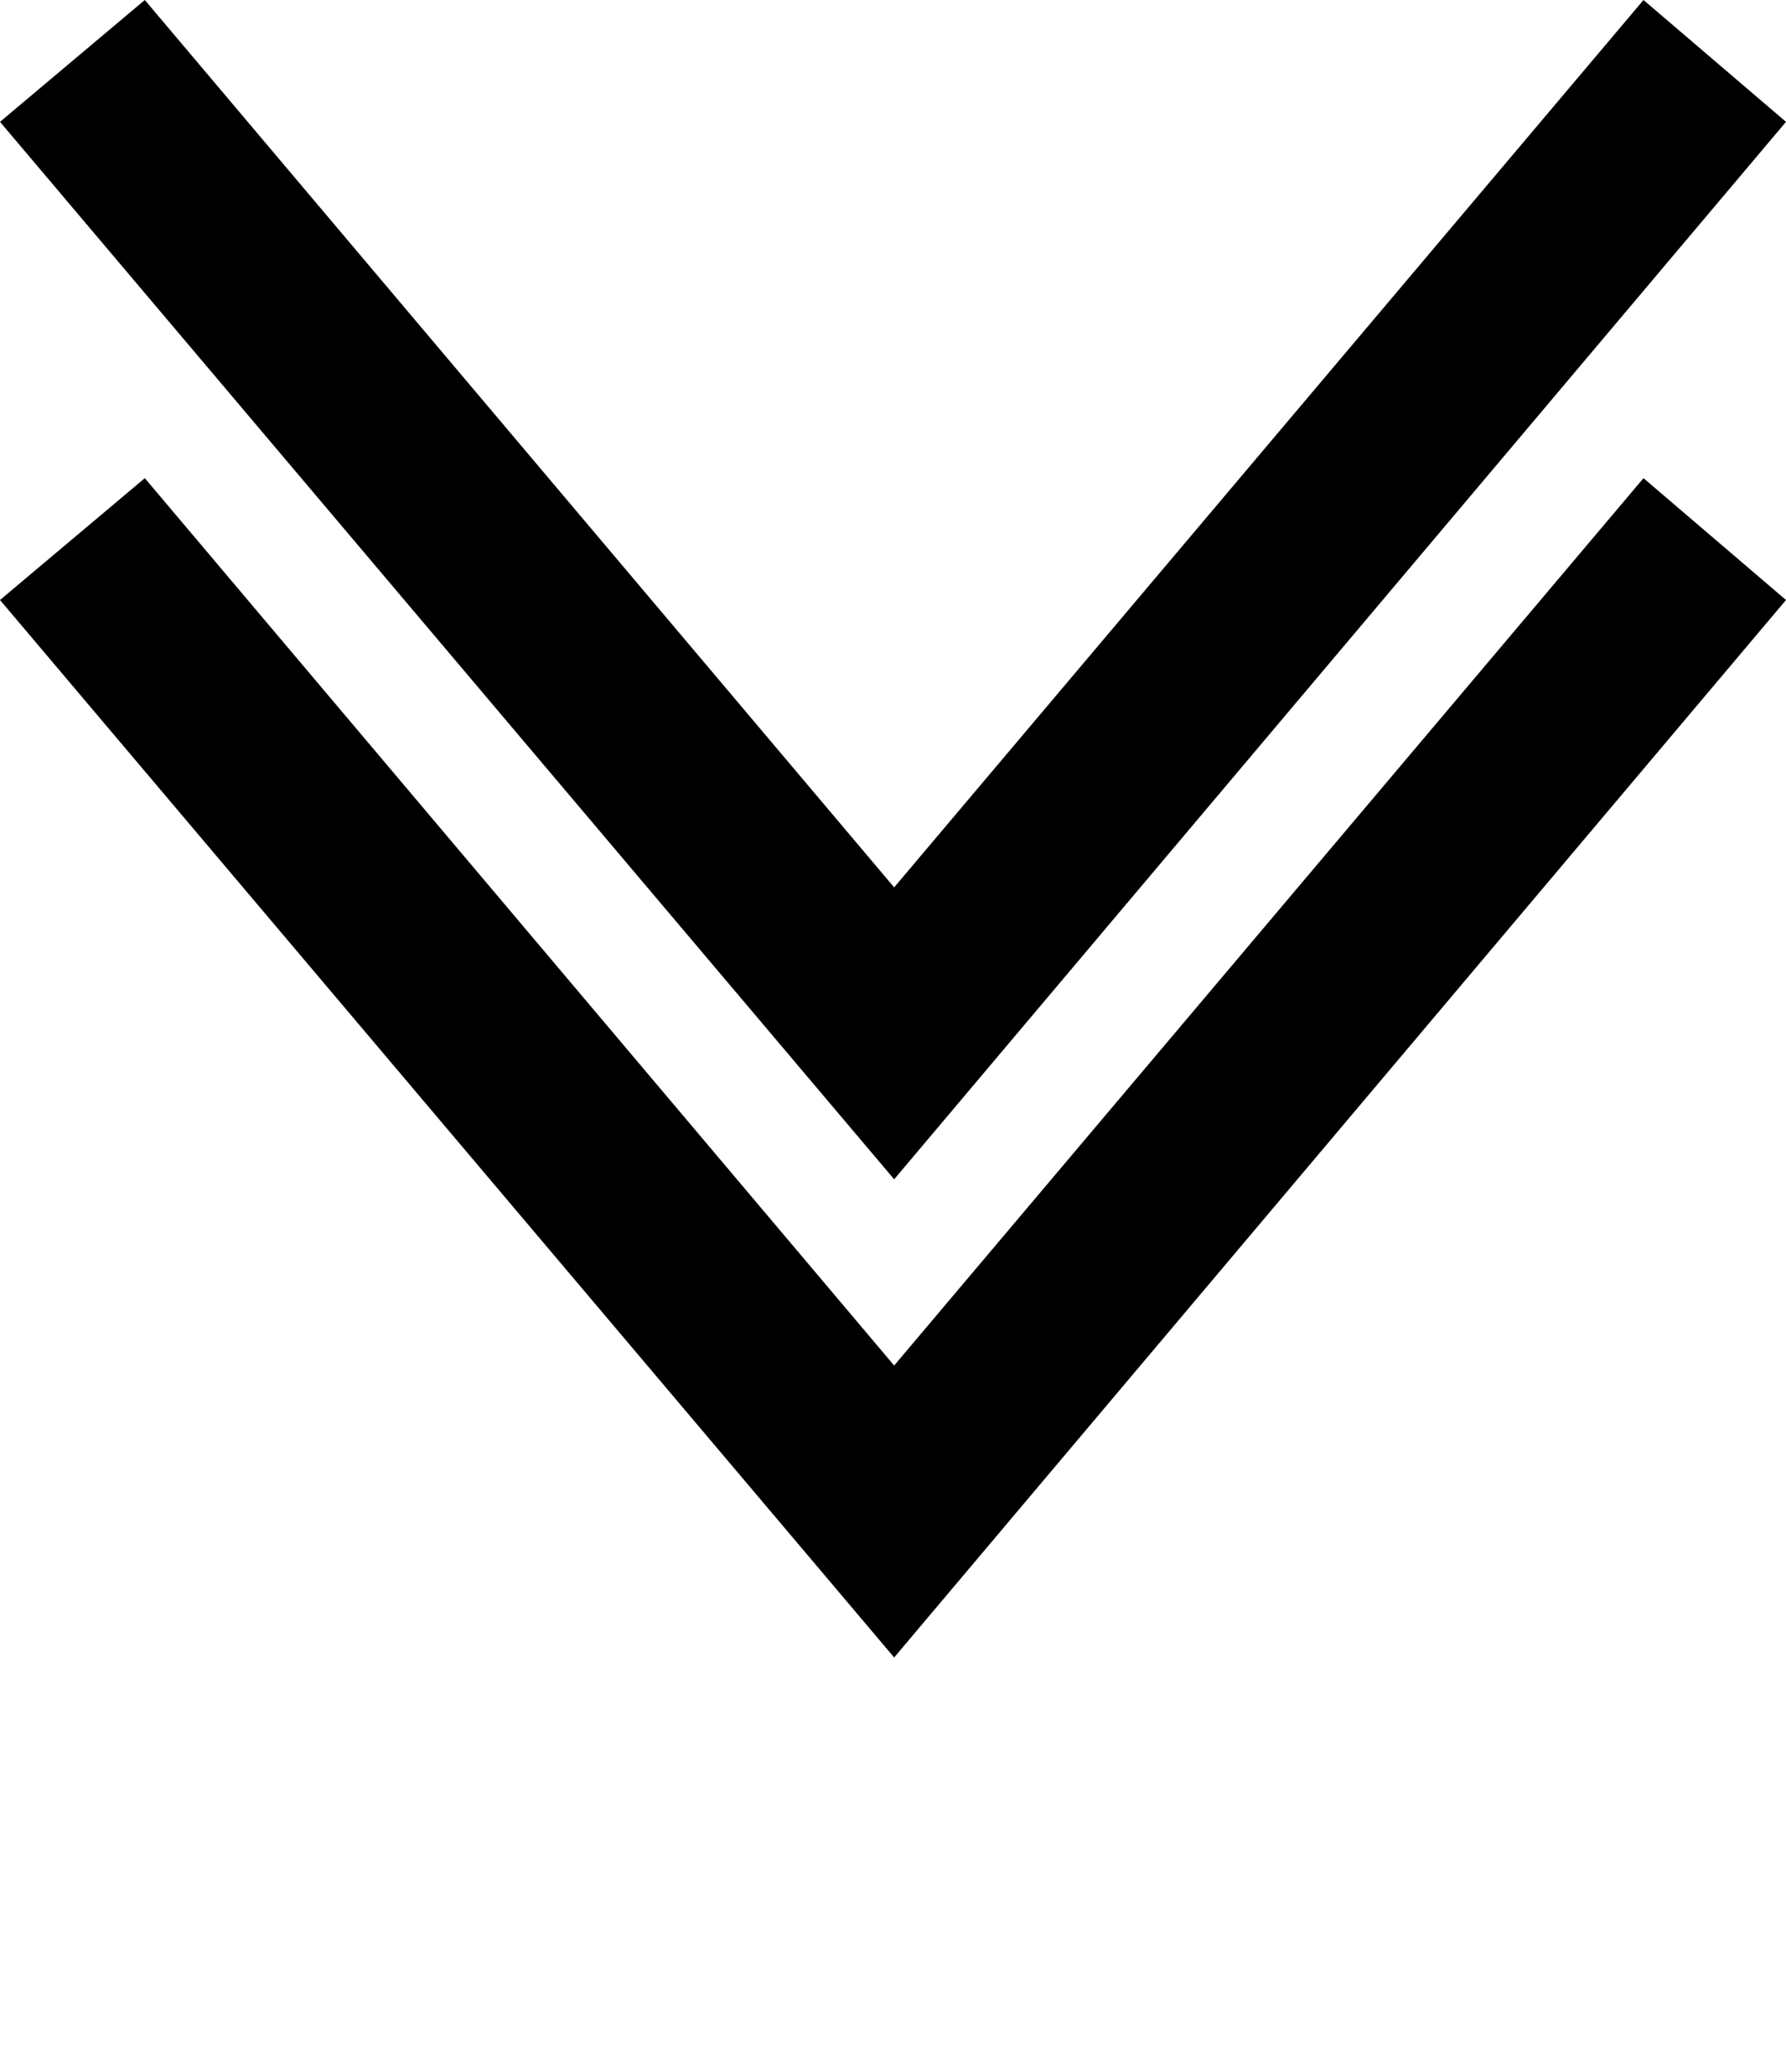 <svg xmlns="http://www.w3.org/2000/svg" xmlns:xlink="http://www.w3.org/1999/xlink" xml:space="preserve" version="1.1" style="shape-rendering:geometricPrecision;text-rendering:geometricPrecision;image-rendering:optimizeQuality;" viewBox="0 0 777 901.25" x="0px" y="0px" fill-rule="evenodd" clip-rule="evenodd"><defs><style type="text/css">
   
  </style></defs><g><polygon class="fil0" points="389,594 63,208 0,261 389,721 777,261 715,208 "/><polygon class="fil0" points="389,386 63,0 0,53 389,513 777,53 715,0 "/></g></svg>